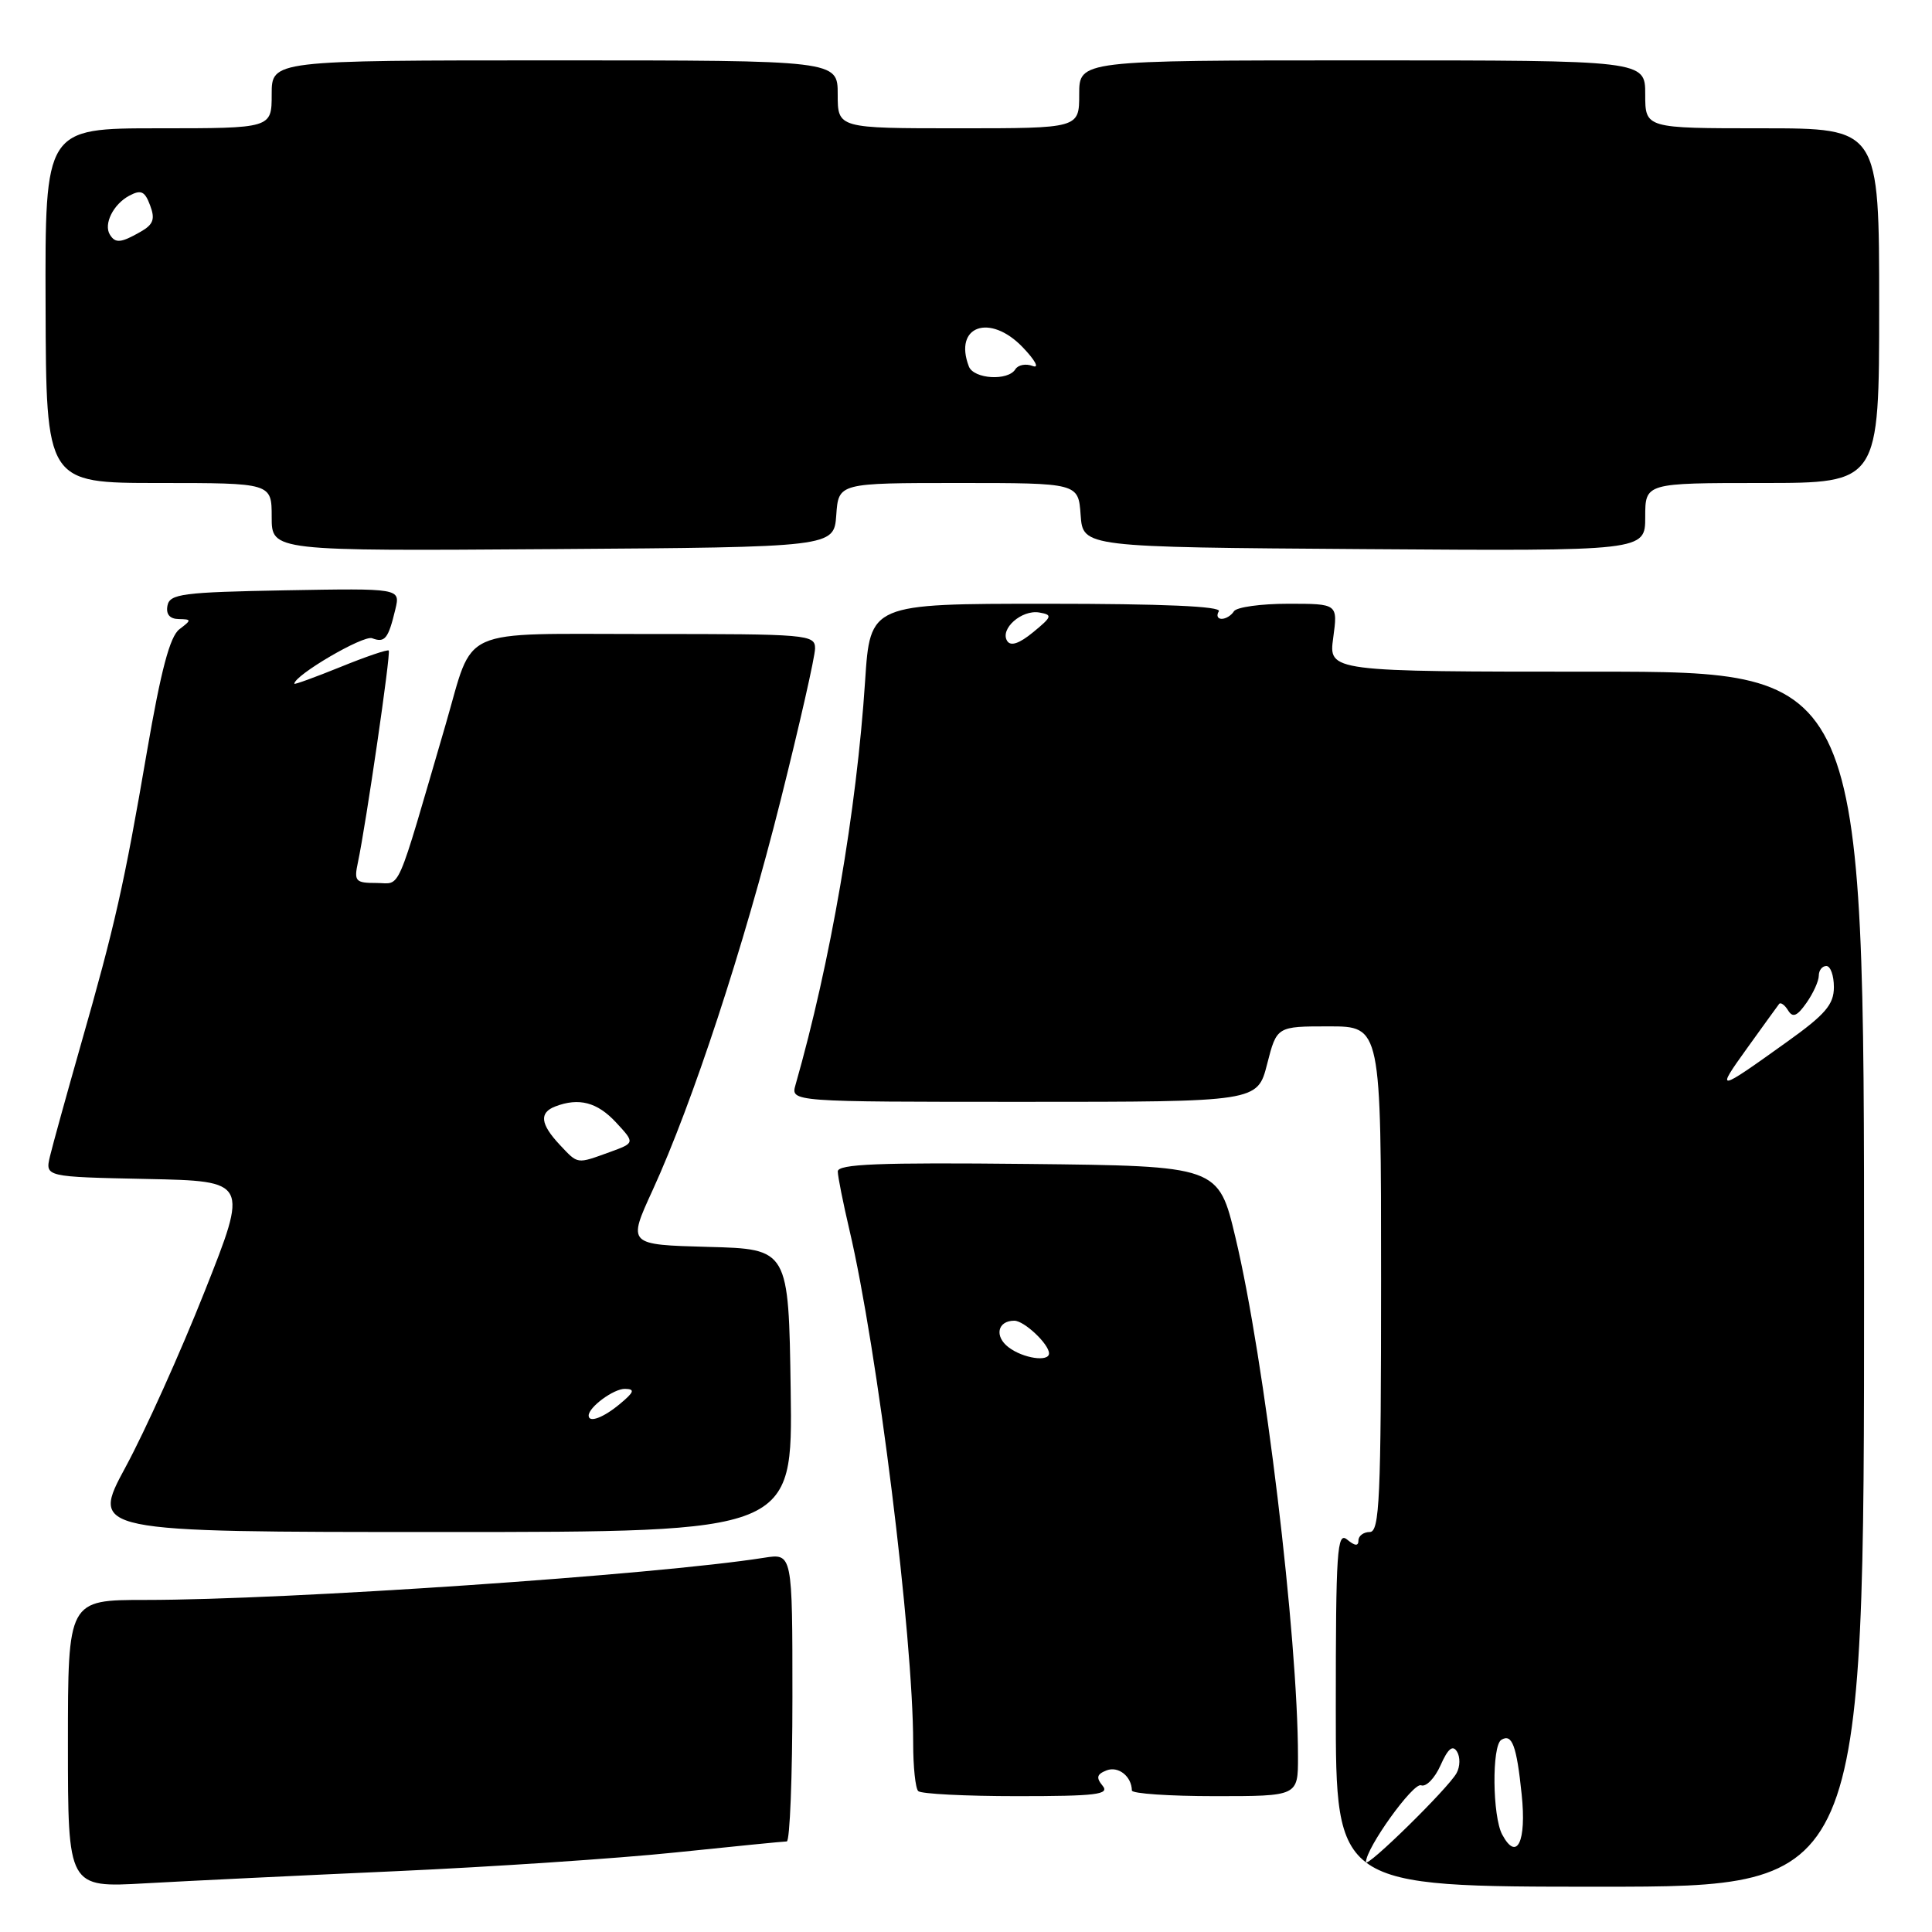 <?xml version="1.0" encoding="UTF-8" standalone="no"?>
<!DOCTYPE svg PUBLIC "-//W3C//DTD SVG 1.1//EN" "http://www.w3.org/Graphics/SVG/1.1/DTD/svg11.dtd" >
<svg xmlns="http://www.w3.org/2000/svg" xmlns:xlink="http://www.w3.org/1999/xlink" version="1.1" viewBox="0 0 256 256">
 <g >
 <path fill="currentColor"
d=" M 52.50 247.94 C 65.15 247.37 81.80 246.26 89.50 245.46 C 97.20 244.66 103.84 244.00 104.25 244.00 C 104.66 244.00 105.00 235.41 105.00 224.91 C 105.00 205.82 105.00 205.82 101.25 206.41 C 86.87 208.68 38.08 212.00 19.25 212.00 C 9.00 212.00 9.00 212.00 9.00 231.07 C 9.00 250.13 9.00 250.13 19.25 249.55 C 24.89 249.23 39.85 248.51 52.50 247.94 Z  M 247.00 169.50 C 247.00 89.00 247.00 89.00 211.52 89.00 C 176.04 89.00 176.04 89.00 176.66 84.50 C 177.27 80.00 177.27 80.00 170.69 80.00 C 167.08 80.00 163.84 80.45 163.50 81.00 C 163.16 81.55 162.43 82.00 161.88 82.00 C 161.33 82.00 161.16 81.55 161.50 81.00 C 161.91 80.34 154.06 80.00 138.71 80.00 C 115.30 80.00 115.30 80.00 114.63 90.25 C 113.50 107.46 110.05 127.49 105.41 143.75 C 104.77 146.00 104.77 146.00 135.69 146.00 C 166.62 146.00 166.62 146.00 167.90 141.00 C 169.18 136.00 169.18 136.00 176.09 136.00 C 183.00 136.00 183.00 136.00 183.00 169.50 C 183.00 198.61 182.80 203.00 181.50 203.00 C 180.68 203.00 180.00 203.51 180.00 204.12 C 180.00 204.90 179.54 204.86 178.50 204.00 C 177.17 202.90 177.00 205.49 177.00 226.38 C 177.00 250.00 177.00 250.00 212.00 250.00 C 247.00 250.00 247.00 250.00 247.00 169.50 Z  M 146.10 236.62 C 145.21 235.54 145.33 235.09 146.64 234.58 C 148.20 233.99 149.95 235.38 149.98 237.25 C 149.99 237.66 154.95 238.00 161.00 238.00 C 172.00 238.00 172.00 238.00 171.99 232.75 C 171.98 216.83 167.55 180.10 163.71 164.00 C 161.45 154.50 161.45 154.50 136.22 154.23 C 116.38 154.02 111.00 154.24 111.01 155.23 C 111.02 155.93 111.72 159.41 112.55 162.96 C 116.26 178.71 121.00 216.85 121.00 230.99 C 121.00 234.11 121.30 236.97 121.67 237.33 C 122.03 237.70 127.94 238.00 134.79 238.00 C 145.28 238.00 147.06 237.78 146.10 236.62 Z  M 104.77 184.25 C 104.50 165.50 104.50 165.50 93.83 165.22 C 83.16 164.93 83.16 164.93 86.47 157.72 C 91.79 146.10 98.54 125.54 103.44 106.02 C 105.95 96.02 108.00 86.98 108.00 85.92 C 108.00 84.08 107.04 84.00 85.75 84.01 C 60.33 84.02 62.88 82.87 59.05 96.00 C 52.31 119.07 53.22 117.00 49.88 117.00 C 47.09 117.00 46.89 116.77 47.43 114.25 C 48.50 109.21 51.81 86.50 51.51 86.20 C 51.36 86.03 48.47 87.01 45.11 88.38 C 41.75 89.74 39.00 90.74 39.00 90.60 C 39.00 89.48 48.15 84.12 49.31 84.57 C 51.00 85.21 51.45 84.65 52.39 80.72 C 53.05 77.95 53.05 77.95 37.79 78.22 C 24.18 78.47 22.49 78.69 22.19 80.25 C 21.97 81.39 22.49 82.01 23.68 82.03 C 25.40 82.06 25.40 82.14 23.77 83.38 C 22.51 84.34 21.33 88.80 19.47 99.60 C 16.44 117.27 15.24 122.59 10.69 138.50 C 8.81 145.10 6.98 151.72 6.62 153.22 C 5.98 155.94 5.98 155.94 19.45 156.22 C 32.92 156.50 32.92 156.50 27.11 171.14 C 23.92 179.19 19.21 189.65 16.64 194.39 C 11.99 203.00 11.99 203.00 58.52 203.00 C 105.04 203.00 105.04 203.00 104.77 184.25 Z  M 110.81 68.25 C 111.11 64.00 111.11 64.00 127.00 64.00 C 142.89 64.00 142.89 64.00 143.19 68.25 C 143.50 72.50 143.50 72.50 180.75 72.76 C 218.00 73.02 218.00 73.02 218.00 68.51 C 218.00 64.00 218.00 64.00 233.50 64.00 C 249.00 64.00 249.00 64.00 249.00 40.50 C 249.00 17.00 249.00 17.00 233.50 17.00 C 218.00 17.00 218.00 17.00 218.00 12.50 C 218.00 8.00 218.00 8.00 180.50 8.00 C 143.00 8.00 143.00 8.00 143.00 12.50 C 143.00 17.00 143.00 17.00 127.00 17.00 C 111.00 17.00 111.00 17.00 111.00 12.50 C 111.00 8.00 111.00 8.00 73.50 8.00 C 36.00 8.00 36.00 8.00 36.00 12.50 C 36.00 17.00 36.00 17.00 20.98 17.00 C 5.96 17.00 5.96 17.00 6.04 40.50 C 6.11 64.00 6.11 64.00 21.06 64.00 C 36.00 64.00 36.00 64.00 36.00 68.51 C 36.00 73.02 36.00 73.02 73.25 72.76 C 110.50 72.50 110.50 72.50 110.81 68.25 Z  M 181.00 246.73 C 181.00 244.87 187.26 236.16 188.30 236.56 C 188.96 236.82 190.12 235.62 190.88 233.91 C 191.86 231.70 192.49 231.17 193.06 232.10 C 193.50 232.81 193.48 234.09 193.00 234.95 C 191.90 236.96 181.00 247.65 181.00 246.73 Z  M 199.05 243.09 C 197.75 240.67 197.66 231.33 198.93 230.54 C 200.35 229.66 200.96 231.28 201.63 237.78 C 202.29 244.05 200.99 246.72 199.05 243.09 Z  M 231.48 138.92 C 233.62 135.94 235.54 133.29 235.74 133.03 C 235.94 132.77 236.48 133.15 236.93 133.88 C 237.55 134.89 238.12 134.66 239.37 132.88 C 240.27 131.60 241.00 129.98 241.00 129.28 C 241.00 128.57 241.45 128.00 242.00 128.00 C 242.55 128.00 243.00 129.26 243.00 130.80 C 243.00 133.10 241.87 134.42 236.79 138.05 C 227.47 144.73 227.28 144.76 231.48 138.92 Z  M 133.45 84.92 C 132.47 83.33 135.38 80.76 137.71 81.16 C 139.49 81.47 139.42 81.70 136.90 83.77 C 135.05 85.29 133.91 85.67 133.45 84.92 Z  M 133.65 178.53 C 131.73 177.08 132.17 175.00 134.40 175.00 C 135.71 175.00 139.00 178.10 139.00 179.33 C 139.00 180.50 135.57 179.99 133.65 178.53 Z  M 78.00 187.57 C 78.00 186.45 81.33 184.00 82.82 184.03 C 84.17 184.06 84.04 184.45 82.14 186.03 C 79.95 187.86 78.00 188.58 78.00 187.57 Z  M 74.17 151.69 C 71.60 148.94 71.42 147.44 73.58 146.61 C 76.71 145.41 79.14 146.05 81.62 148.72 C 84.14 151.44 84.14 151.44 80.82 152.65 C 76.36 154.26 76.63 154.30 74.17 151.69 Z  M 128.38 48.56 C 126.32 43.19 131.16 41.47 135.52 46.02 C 137.16 47.73 137.76 48.84 136.85 48.50 C 135.94 48.15 134.91 48.34 134.54 48.93 C 133.57 50.51 129.03 50.23 128.38 48.56 Z  M 14.56 31.09 C 13.70 29.70 15.01 27.06 17.13 25.93 C 18.69 25.10 19.19 25.33 19.89 27.21 C 20.58 29.03 20.32 29.75 18.63 30.71 C 16.03 32.20 15.28 32.27 14.56 31.09 Z "/>
</g>
</svg>